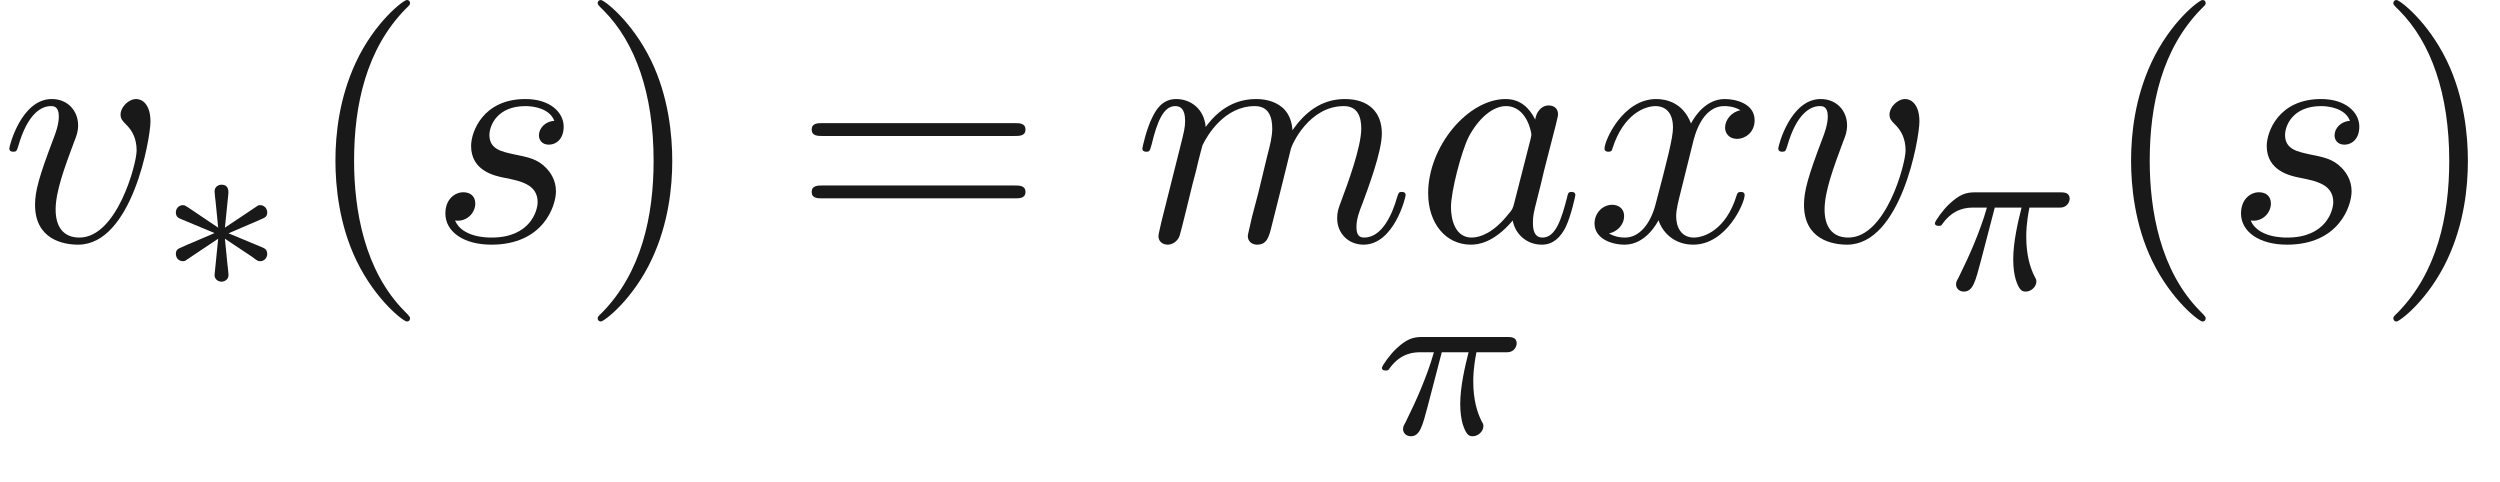 <ns0:svg xmlns:ns0="http://www.w3.org/2000/svg" xmlns:ns1="http://www.w3.org/1999/xlink" height="14.944pt" readme2tex:offset="5.977584000000006" version="1.1" viewBox="-52.075 -69.509 77.474 14.944" width="77.474pt" xmlns:readme2tex="http://github.com/leegao/readme2tex/">
<ns0:defs>
<ns0:path d="M2.169 -2.532H2.999C2.894 -2.113 2.741 -1.478 2.741 -0.928C2.741 -0.649 2.776 -0.46 2.817 -0.307C2.929 0.042 3.02 0.07 3.131 0.07C3.292 0.07 3.459 -0.077 3.459 -0.244C3.459 -0.3 3.445 -0.328 3.403 -0.398C3.271 -0.656 3.145 -1.053 3.145 -1.625C3.145 -1.757 3.145 -2.036 3.243 -2.532H4.115C4.24 -2.532 4.296 -2.532 4.373 -2.587C4.47 -2.657 4.491 -2.769 4.491 -2.803C4.491 -3.006 4.31 -3.006 4.191 -3.006H1.562C1.276 -3.006 1.081 -2.943 0.767 -2.65C0.586 -2.49 0.314 -2.113 0.314 -2.05C0.314 -1.967 0.404 -1.967 0.432 -1.967C0.509 -1.967 0.516 -1.981 0.558 -2.043C0.914 -2.532 1.346 -2.532 1.499 -2.532H1.925C1.709 -1.764 1.332 -0.941 1.123 -0.523C1.081 -0.432 1.011 -0.286 0.99 -0.258C0.983 -0.23 0.969 -0.202 0.969 -0.153C0.969 -0.042 1.053 0.07 1.213 0.07C1.492 0.07 1.569 -0.244 1.736 -0.872L2.169 -2.532Z" id="g2-25" />
<ns0:path d="M2.253 -1.736C2.824 -1.988 3.082 -2.085 3.257 -2.169C3.389 -2.225 3.452 -2.253 3.452 -2.385C3.452 -2.504 3.361 -2.608 3.236 -2.608C3.187 -2.608 3.173 -2.608 3.089 -2.545L2.141 -1.911L2.246 -2.943C2.26 -3.068 2.246 -3.243 2.036 -3.243C1.953 -3.243 1.82 -3.187 1.82 -3.034C1.82 -2.971 1.848 -2.762 1.855 -2.692C1.869 -2.573 1.918 -2.071 1.932 -1.911L0.99 -2.545C0.921 -2.587 0.9 -2.608 0.837 -2.608C0.711 -2.608 0.621 -2.504 0.621 -2.385C0.621 -2.246 0.704 -2.211 0.767 -2.183L1.82 -1.743C1.248 -1.492 0.99 -1.395 0.816 -1.311C0.683 -1.255 0.621 -1.227 0.621 -1.095C0.621 -0.976 0.711 -0.872 0.837 -0.872C0.886 -0.872 0.9 -0.872 0.983 -0.934L1.932 -1.569L1.82 -0.446C1.82 -0.293 1.953 -0.237 2.036 -0.237S2.253 -0.293 2.253 -0.446C2.253 -0.509 2.225 -0.718 2.218 -0.788C2.204 -0.907 2.155 -1.409 2.141 -1.569L2.978 -1.011C3.159 -0.872 3.173 -0.872 3.236 -0.872C3.361 -0.872 3.452 -0.976 3.452 -1.095C3.452 -1.234 3.368 -1.269 3.306 -1.297L2.253 -1.736Z" id="g0-3" />
<ns0:path d="M3.716 -3.766C3.537 -4.134 3.248 -4.403 2.8 -4.403C1.634 -4.403 0.399 -2.939 0.399 -1.484C0.399 -0.548 0.946 0.11 1.724 0.11C1.923 0.11 2.421 0.07 3.019 -0.638C3.098 -0.219 3.447 0.11 3.925 0.11C4.274 0.11 4.503 -0.12 4.663 -0.438C4.832 -0.797 4.961 -1.405 4.961 -1.425C4.961 -1.524 4.872 -1.524 4.842 -1.524C4.742 -1.524 4.732 -1.484 4.702 -1.345C4.533 -0.697 4.354 -0.11 3.945 -0.11C3.676 -0.11 3.646 -0.369 3.646 -0.568C3.646 -0.787 3.666 -0.867 3.776 -1.305C3.885 -1.724 3.905 -1.823 3.995 -2.202L4.354 -3.597C4.423 -3.875 4.423 -3.895 4.423 -3.935C4.423 -4.105 4.304 -4.204 4.134 -4.204C3.895 -4.204 3.746 -3.985 3.716 -3.766ZM3.068 -1.186C3.019 -1.006 3.019 -0.986 2.869 -0.817C2.431 -0.269 2.022 -0.11 1.743 -0.11C1.245 -0.11 1.106 -0.658 1.106 -1.046C1.106 -1.544 1.425 -2.77 1.654 -3.228C1.963 -3.816 2.411 -4.184 2.809 -4.184C3.457 -4.184 3.597 -3.367 3.597 -3.308S3.577 -3.188 3.567 -3.138L3.068 -1.186Z" id="g1-97" />
<ns0:path d="M0.877 -0.588C0.847 -0.438 0.787 -0.209 0.787 -0.159C0.787 0.02 0.927 0.11 1.076 0.11C1.196 0.11 1.375 0.03 1.445 -0.169C1.455 -0.189 1.574 -0.658 1.634 -0.907L1.853 -1.803C1.913 -2.022 1.973 -2.242 2.022 -2.471C2.062 -2.64 2.142 -2.929 2.152 -2.969C2.301 -3.278 2.829 -4.184 3.776 -4.184C4.224 -4.184 4.314 -3.816 4.314 -3.487C4.314 -3.238 4.244 -2.959 4.164 -2.66L3.885 -1.504L3.686 -0.747C3.646 -0.548 3.557 -0.209 3.557 -0.159C3.557 0.02 3.696 0.11 3.846 0.11C4.154 0.11 4.214 -0.139 4.294 -0.458C4.433 -1.016 4.802 -2.471 4.892 -2.859C4.922 -2.989 5.45 -4.184 6.535 -4.184C6.964 -4.184 7.073 -3.846 7.073 -3.487C7.073 -2.919 6.655 -1.783 6.456 -1.255C6.366 -1.016 6.326 -0.907 6.326 -0.707C6.326 -0.239 6.675 0.11 7.143 0.11C8.08 0.11 8.448 -1.345 8.448 -1.425C8.448 -1.524 8.359 -1.524 8.329 -1.524C8.229 -1.524 8.229 -1.494 8.179 -1.345C8.03 -0.817 7.711 -0.11 7.163 -0.11C6.994 -0.11 6.924 -0.209 6.924 -0.438C6.924 -0.687 7.014 -0.927 7.103 -1.146C7.293 -1.664 7.711 -2.77 7.711 -3.337C7.711 -3.985 7.313 -4.403 6.565 -4.403S5.31 -3.965 4.941 -3.437C4.932 -3.567 4.902 -3.905 4.623 -4.144C4.374 -4.354 4.055 -4.403 3.806 -4.403C2.909 -4.403 2.421 -3.766 2.252 -3.537C2.202 -4.105 1.783 -4.403 1.335 -4.403C0.877 -4.403 0.687 -4.015 0.598 -3.836C0.418 -3.487 0.289 -2.899 0.289 -2.869C0.289 -2.77 0.389 -2.77 0.408 -2.77C0.508 -2.77 0.518 -2.78 0.578 -2.999C0.747 -3.706 0.946 -4.184 1.305 -4.184C1.465 -4.184 1.614 -4.105 1.614 -3.726C1.614 -3.517 1.584 -3.407 1.455 -2.889L0.877 -0.588Z" id="g1-109" />
<ns0:path d="M3.895 -3.726C3.616 -3.716 3.417 -3.497 3.417 -3.278C3.417 -3.138 3.507 -2.989 3.726 -2.989S4.184 -3.158 4.184 -3.547C4.184 -3.995 3.756 -4.403 2.999 -4.403C1.684 -4.403 1.315 -3.387 1.315 -2.949C1.315 -2.172 2.052 -2.022 2.341 -1.963C2.859 -1.863 3.377 -1.753 3.377 -1.205C3.377 -0.946 3.148 -0.11 1.953 -0.11C1.813 -0.11 1.046 -0.11 0.817 -0.638C1.196 -0.588 1.445 -0.887 1.445 -1.166C1.445 -1.395 1.285 -1.514 1.076 -1.514C0.817 -1.514 0.518 -1.305 0.518 -0.857C0.518 -0.289 1.086 0.11 1.943 0.11C3.557 0.11 3.945 -1.096 3.945 -1.544C3.945 -1.903 3.756 -2.152 3.636 -2.271C3.367 -2.55 3.078 -2.6 2.64 -2.69C2.281 -2.77 1.883 -2.839 1.883 -3.288C1.883 -3.577 2.122 -4.184 2.999 -4.184C3.248 -4.184 3.746 -4.115 3.895 -3.726Z" id="g1-115" />
<ns0:path d="M4.663 -3.706C4.663 -4.244 4.403 -4.403 4.224 -4.403C3.975 -4.403 3.736 -4.144 3.736 -3.925C3.736 -3.796 3.786 -3.736 3.895 -3.626C4.105 -3.427 4.234 -3.168 4.234 -2.809C4.234 -2.391 3.626 -0.11 2.461 -0.11C1.953 -0.11 1.724 -0.458 1.724 -0.976C1.724 -1.534 1.993 -2.262 2.301 -3.088C2.371 -3.258 2.421 -3.397 2.421 -3.587C2.421 -4.035 2.102 -4.403 1.604 -4.403C0.667 -4.403 0.289 -2.959 0.289 -2.869C0.289 -2.77 0.389 -2.77 0.408 -2.77C0.508 -2.77 0.518 -2.79 0.568 -2.949C0.857 -3.955 1.285 -4.184 1.574 -4.184C1.654 -4.184 1.823 -4.184 1.823 -3.866C1.823 -3.616 1.724 -3.347 1.654 -3.168C1.215 -2.012 1.086 -1.554 1.086 -1.126C1.086 -0.05 1.963 0.11 2.421 0.11C4.095 0.11 4.663 -3.188 4.663 -3.706Z" id="g1-118" />
<ns0:path d="M3.328 -3.009C3.387 -3.268 3.616 -4.184 4.314 -4.184C4.364 -4.184 4.603 -4.184 4.812 -4.055C4.533 -4.005 4.334 -3.756 4.334 -3.517C4.334 -3.357 4.443 -3.168 4.712 -3.168C4.932 -3.168 5.25 -3.347 5.25 -3.746C5.25 -4.264 4.663 -4.403 4.324 -4.403C3.746 -4.403 3.397 -3.875 3.278 -3.646C3.029 -4.304 2.491 -4.403 2.202 -4.403C1.166 -4.403 0.598 -3.118 0.598 -2.869C0.598 -2.77 0.697 -2.77 0.717 -2.77C0.797 -2.77 0.827 -2.79 0.847 -2.879C1.186 -3.935 1.843 -4.184 2.182 -4.184C2.371 -4.184 2.72 -4.095 2.72 -3.517C2.72 -3.208 2.55 -2.54 2.182 -1.146C2.022 -0.528 1.674 -0.11 1.235 -0.11C1.176 -0.11 0.946 -0.11 0.737 -0.239C0.986 -0.289 1.205 -0.498 1.205 -0.777C1.205 -1.046 0.986 -1.126 0.837 -1.126C0.538 -1.126 0.289 -0.867 0.289 -0.548C0.289 -0.09 0.787 0.11 1.225 0.11C1.883 0.11 2.242 -0.588 2.271 -0.648C2.391 -0.279 2.75 0.11 3.347 0.11C4.374 0.11 4.941 -1.176 4.941 -1.425C4.941 -1.524 4.852 -1.524 4.822 -1.524C4.732 -1.524 4.712 -1.484 4.692 -1.415C4.364 -0.349 3.686 -0.11 3.367 -0.11C2.979 -0.11 2.819 -0.428 2.819 -0.767C2.819 -0.986 2.879 -1.205 2.989 -1.644L3.328 -3.009Z" id="g1-120" />
<ns0:path d="M3.298 2.391C3.298 2.361 3.298 2.341 3.128 2.172C1.883 0.917 1.564 -0.966 1.564 -2.491C1.564 -4.224 1.943 -5.958 3.168 -7.203C3.298 -7.323 3.298 -7.342 3.298 -7.372C3.298 -7.442 3.258 -7.472 3.198 -7.472C3.098 -7.472 2.202 -6.795 1.614 -5.529C1.106 -4.433 0.986 -3.328 0.986 -2.491C0.986 -1.714 1.096 -0.508 1.644 0.618C2.242 1.843 3.098 2.491 3.198 2.491C3.258 2.491 3.298 2.461 3.298 2.391Z" id="g3-40" />
<ns0:path d="M2.879 -2.491C2.879 -3.268 2.77 -4.473 2.222 -5.599C1.624 -6.824 0.767 -7.472 0.667 -7.472C0.608 -7.472 0.568 -7.432 0.568 -7.372C0.568 -7.342 0.568 -7.323 0.757 -7.143C1.733 -6.157 2.301 -4.573 2.301 -2.491C2.301 -0.787 1.933 0.966 0.697 2.222C0.568 2.341 0.568 2.361 0.568 2.391C0.568 2.451 0.608 2.491 0.667 2.491C0.767 2.491 1.664 1.813 2.252 0.548C2.76 -0.548 2.879 -1.654 2.879 -2.491Z" id="g3-41" />
<ns0:path d="M6.844 -3.258C6.994 -3.258 7.183 -3.258 7.183 -3.457S6.994 -3.656 6.854 -3.656H0.887C0.747 -3.656 0.558 -3.656 0.558 -3.457S0.747 -3.258 0.897 -3.258H6.844ZM6.854 -1.325C6.994 -1.325 7.183 -1.325 7.183 -1.524S6.994 -1.724 6.844 -1.724H0.897C0.747 -1.724 0.558 -1.724 0.558 -1.524S0.747 -1.325 0.887 -1.325H6.854Z" id="g3-61" />
<ns0:path d="M3.318 -0.757C3.357 -0.359 3.626 0.06 4.095 0.06C4.304 0.06 4.912 -0.08 4.912 -0.887V-1.445H4.663V-0.887C4.663 -0.309 4.413 -0.249 4.304 -0.249C3.975 -0.249 3.935 -0.697 3.935 -0.747V-2.74C3.935 -3.158 3.935 -3.547 3.577 -3.915C3.188 -4.304 2.69 -4.463 2.212 -4.463C1.395 -4.463 0.707 -3.995 0.707 -3.337C0.707 -3.039 0.907 -2.869 1.166 -2.869C1.445 -2.869 1.624 -3.068 1.624 -3.328C1.624 -3.447 1.574 -3.776 1.116 -3.786C1.385 -4.134 1.873 -4.244 2.192 -4.244C2.68 -4.244 3.248 -3.856 3.248 -2.969V-2.6C2.74 -2.57 2.042 -2.54 1.415 -2.242C0.667 -1.903 0.418 -1.385 0.418 -0.946C0.418 -0.139 1.385 0.11 2.012 0.11C2.67 0.11 3.128 -0.289 3.318 -0.757ZM3.248 -2.391V-1.395C3.248 -0.448 2.531 -0.11 2.082 -0.11C1.594 -0.11 1.186 -0.458 1.186 -0.956C1.186 -1.504 1.604 -2.331 3.248 -2.391Z" id="g3-97" />
</ns0:defs>
<ns0:g fill-opacity="0.9" id="page1">
<ns0:use x="-52.075" y="-62.037" ns1:href="#g1-118" />
<ns0:use x="-47.246" y="-60.543" ns1:href="#g0-3" />
<ns0:use x="-42.666" y="-62.037" ns1:href="#g3-40" />
<ns0:use x="-38.791" y="-62.037" ns1:href="#g1-115" />
<ns0:use x="-34.121" y="-62.037" ns1:href="#g3-41" />
<ns0:use x="-27.479" y="-62.037" ns1:href="#g3-61" />
<ns0:use x="-16.963" y="-62.037" ns1:href="#g1-109" />
<ns0:use x="-8.216" y="-62.037" ns1:href="#g1-97" />
<ns0:use x="-2.95" y="-62.037" ns1:href="#g1-120" />
<ns0:use x="-9.564" y="-56.06" ns1:href="#g2-25" />
<ns0:use x="2.744" y="-62.037" ns1:href="#g1-118" />
<ns0:use x="7.573" y="-60.543" ns1:href="#g2-25" />
<ns0:use x="12.98" y="-62.037" ns1:href="#g3-40" />
<ns0:use x="16.855" y="-62.037" ns1:href="#g1-115" />
<ns0:use x="21.525" y="-62.037" ns1:href="#g3-41" />
</ns0:g>
</ns0:svg>